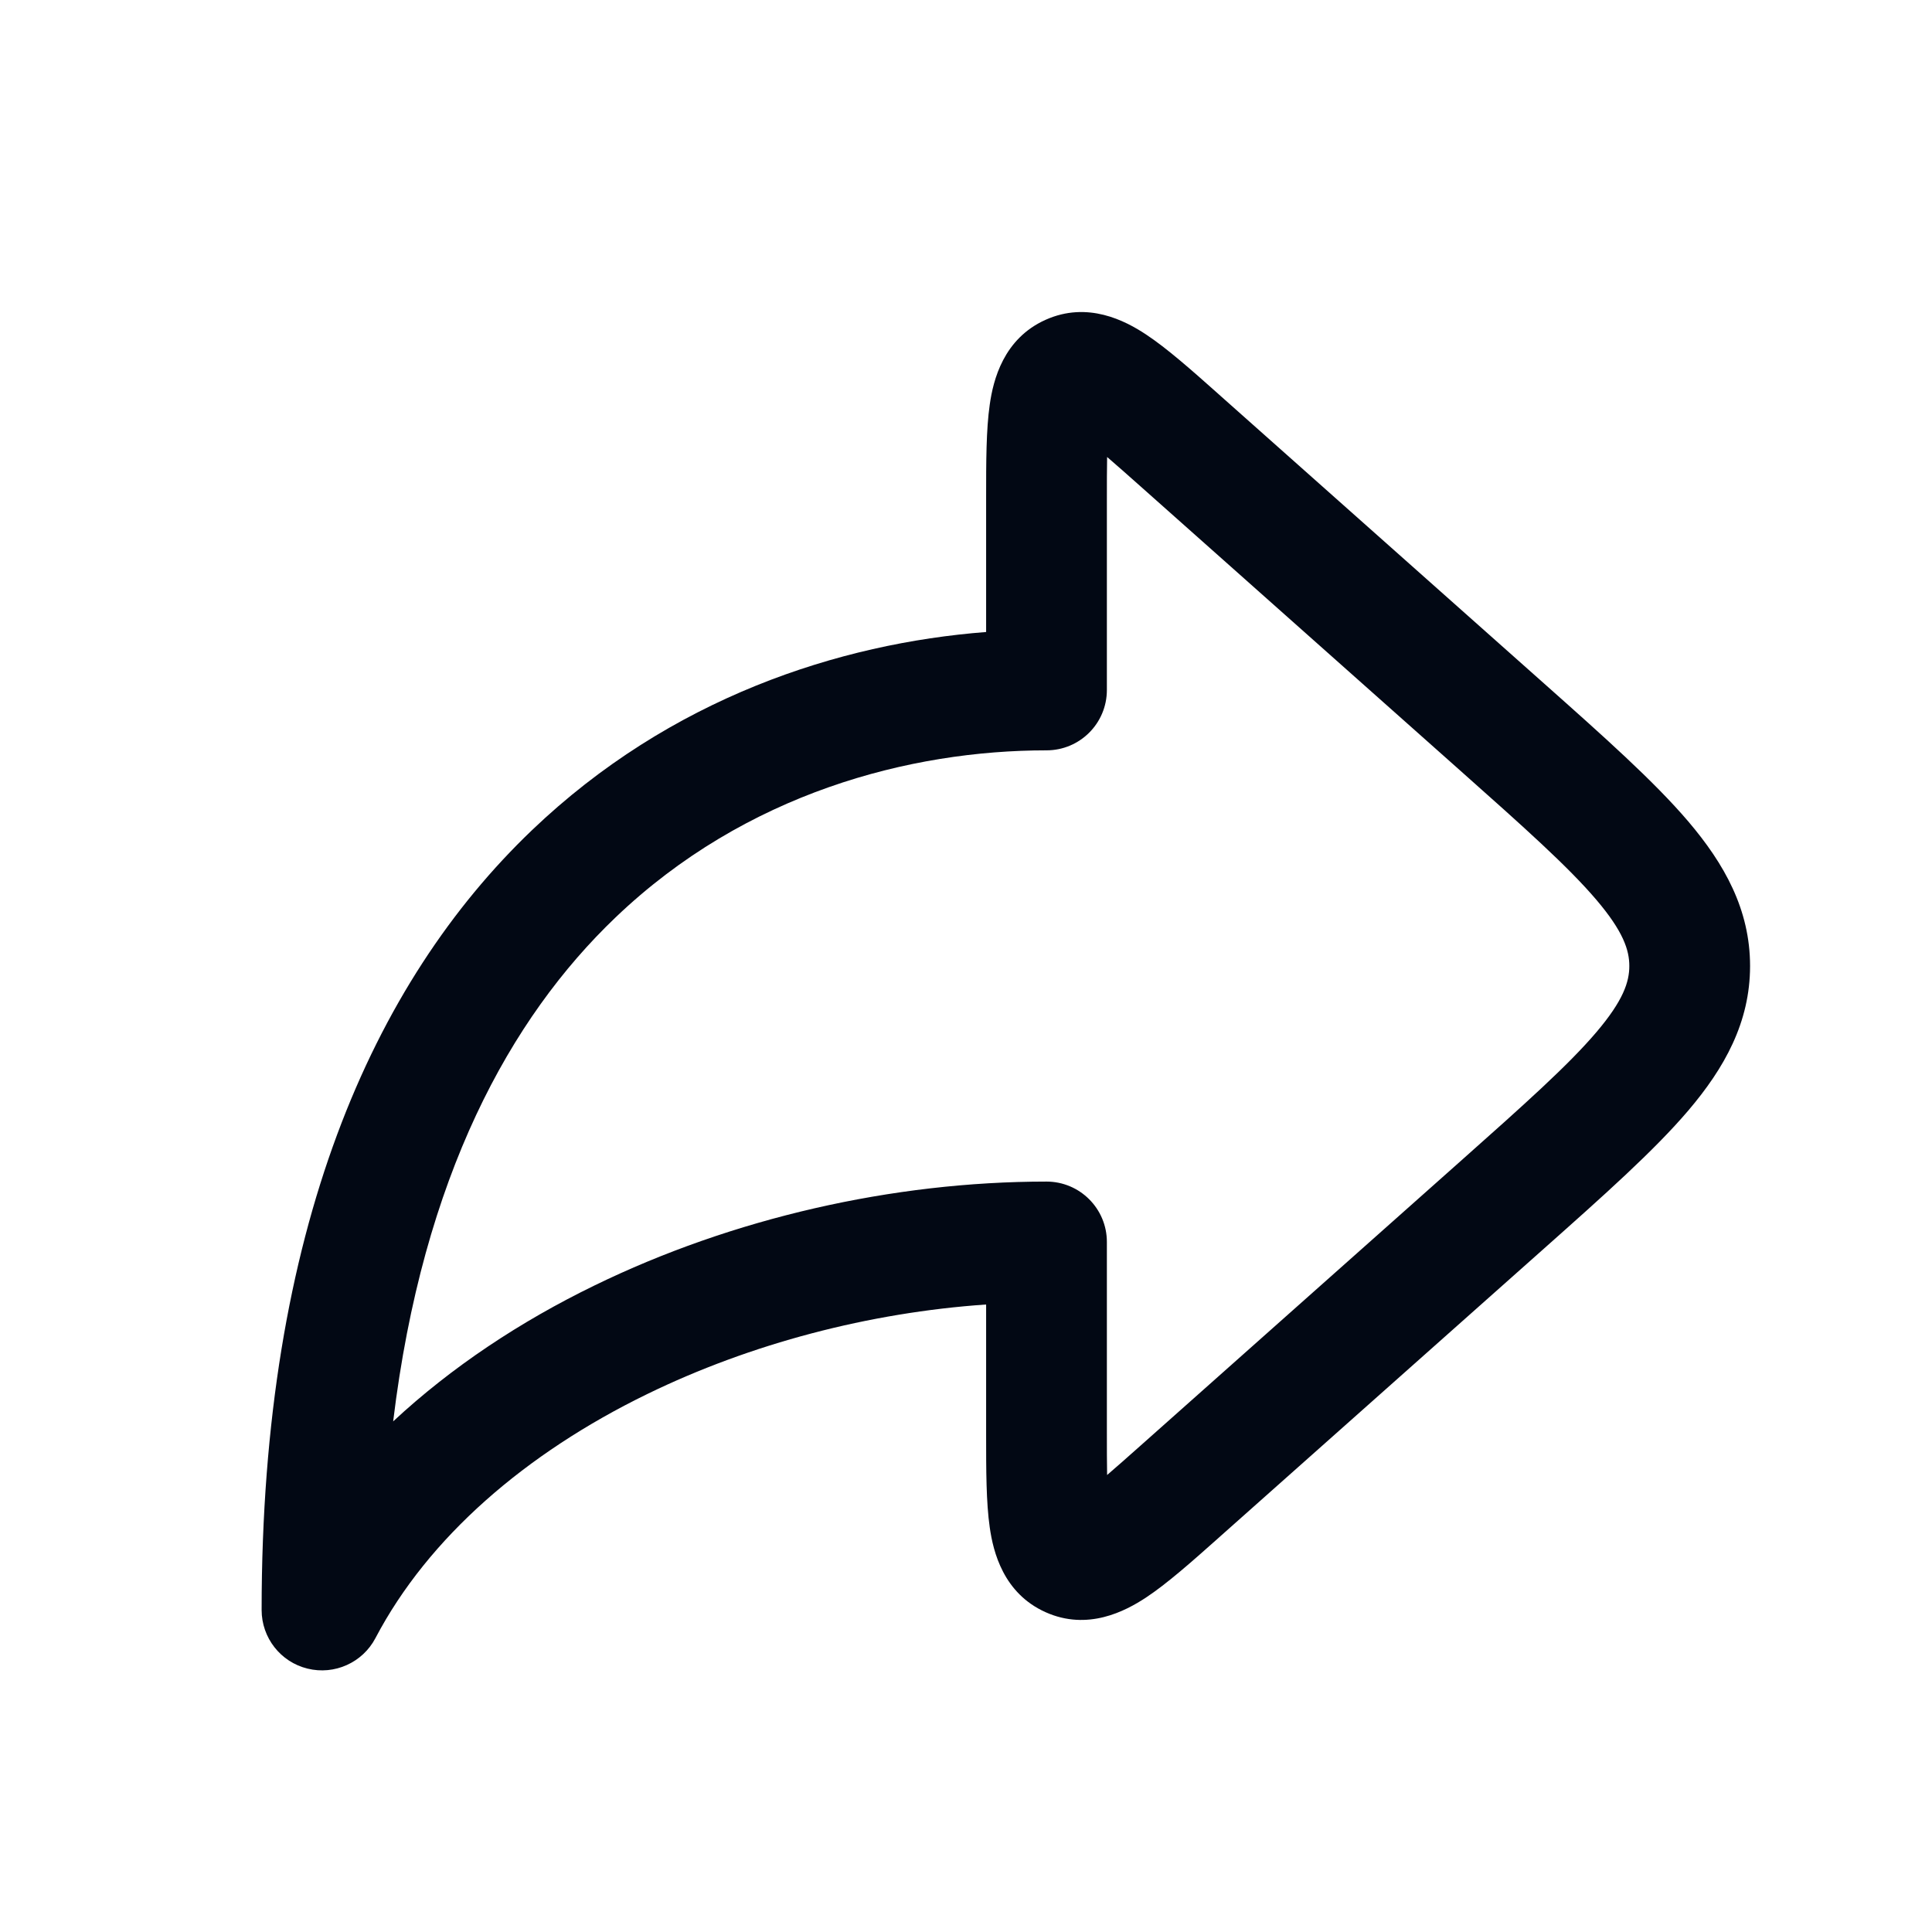 <svg width="24" height="24" viewBox="0 0 24 24" fill="none" xmlns="http://www.w3.org/2000/svg">
<path fill-rule="evenodd" clip-rule="evenodd" d="M15.124 4.884C15.137 4.896 15.15 4.907 15.163 4.919L19.177 8.487C19.925 9.152 20.546 9.704 20.973 10.205C21.421 10.732 21.74 11.299 21.74 12C21.74 12.701 21.421 13.268 20.973 13.795C20.546 14.296 19.925 14.848 19.177 15.513L15.163 19.081C15.15 19.093 15.137 19.104 15.124 19.116C14.8 19.404 14.497 19.673 14.235 19.846C13.978 20.015 13.511 20.262 12.988 20.027C12.465 19.792 12.338 19.279 12.295 18.974C12.25 18.664 12.25 18.259 12.25 17.825C12.25 17.808 12.25 17.79 12.25 17.773V16.205C10.799 16.305 9.328 16.69 8.041 17.317C6.528 18.054 5.32 19.1 4.664 20.349C4.504 20.654 4.155 20.811 3.82 20.728C3.485 20.646 3.25 20.345 3.25 20C3.25 15.279 4.631 12.205 6.606 10.315C8.328 8.668 10.426 7.992 12.25 7.851V6.227C12.25 6.21 12.25 6.192 12.25 6.175C12.25 5.741 12.25 5.336 12.295 5.026C12.338 4.721 12.465 4.208 12.988 3.973C13.511 3.738 13.978 3.984 14.235 4.154C14.497 4.327 14.8 4.596 15.124 4.884ZM13.753 5.677C13.866 5.774 14.001 5.893 14.166 6.04L18.138 9.571C18.939 10.283 19.48 10.766 19.83 11.177C20.166 11.572 20.24 11.803 20.24 12C20.24 12.197 20.166 12.428 19.83 12.823C19.48 13.234 18.939 13.717 18.138 14.429L14.166 17.96C14.001 18.107 13.866 18.226 13.753 18.323C13.75 18.174 13.75 17.994 13.75 17.773V15.428C13.75 15.014 13.414 14.678 13 14.678C11.087 14.678 9.1 15.133 7.384 15.969C6.465 16.416 5.61 16.981 4.884 17.657C5.253 14.61 6.342 12.644 7.644 11.399C9.264 9.849 11.31 9.321 13 9.321C13.414 9.321 13.75 8.986 13.75 8.571V6.227C13.75 6.006 13.75 5.826 13.753 5.677Z" fill="#020814"/>
</svg>
